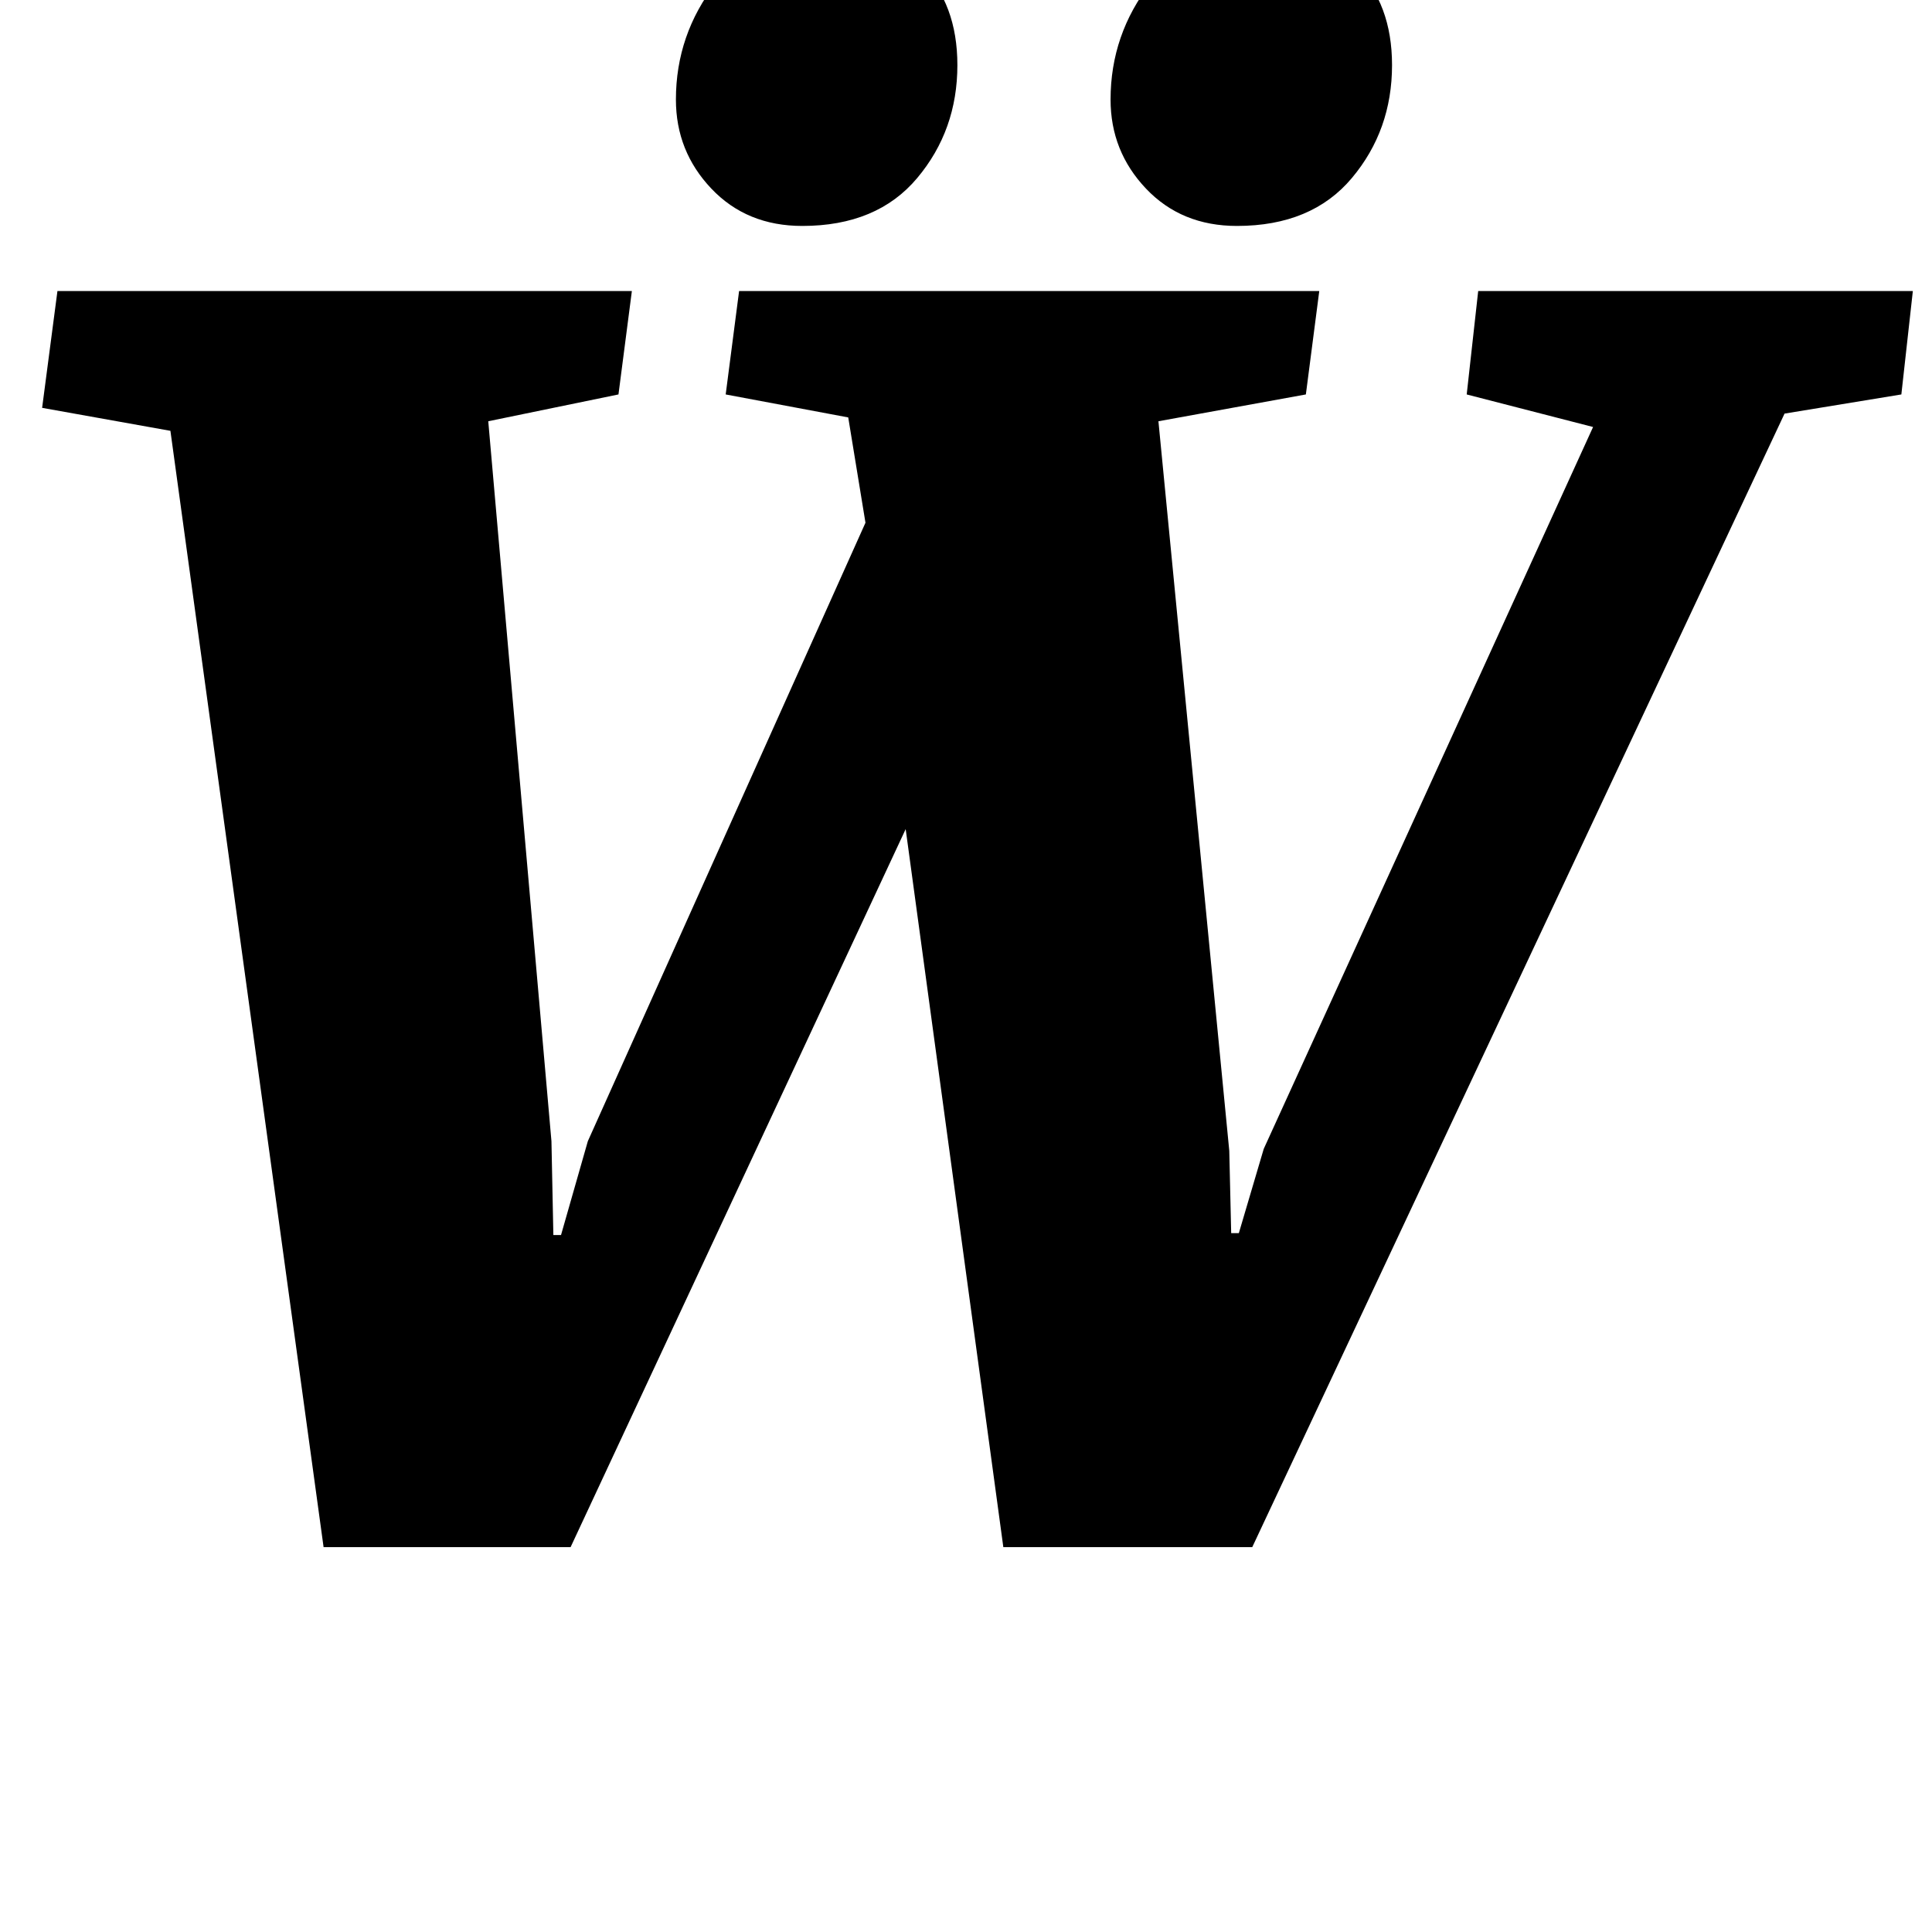 <?xml version="1.0" standalone="no"?>
<!DOCTYPE svg PUBLIC "-//W3C//DTD SVG 1.1//EN" "http://www.w3.org/Graphics/SVG/1.1/DTD/svg11.dtd" >
<svg xmlns="http://www.w3.org/2000/svg" xmlns:xlink="http://www.w3.org/1999/xlink" version="1.1" viewBox="-10 0 1009 1000">
  <g transform="matrix(1 0 0 -1 0 800)">
   <path fill="currentColor"
d="M12 0zM79 575l-67 12l8 61h300l-7 -54l-68 -14l33 -376l1 -49h4l14 49l145 323l-9 55l-64 12l7 54h303l-7 -54l-77 -14l37 -381l1 -43h4l13 44l172 377l-66 17l6 54h227l-6 -54l-61 -10l-278 -592h-130l-51 375l-175 -375h-129zM645 682zM361.5 701.5
q-18.5 19.5 -18.5 46.5q0 34 21 61t59 27q29 0 48 -19t19 -51q0 -34 -21 -59t-60 -25q-29 0 -47.5 19.5zM588.5 701.5q-18.5 19.5 -18.5 46.5q0 34 21 61t59 27q29 0 48 -19t19 -51q0 -34 -21 -59t-60 -25q-29 0 -47.5 19.5z" />
  </g>

</svg>
